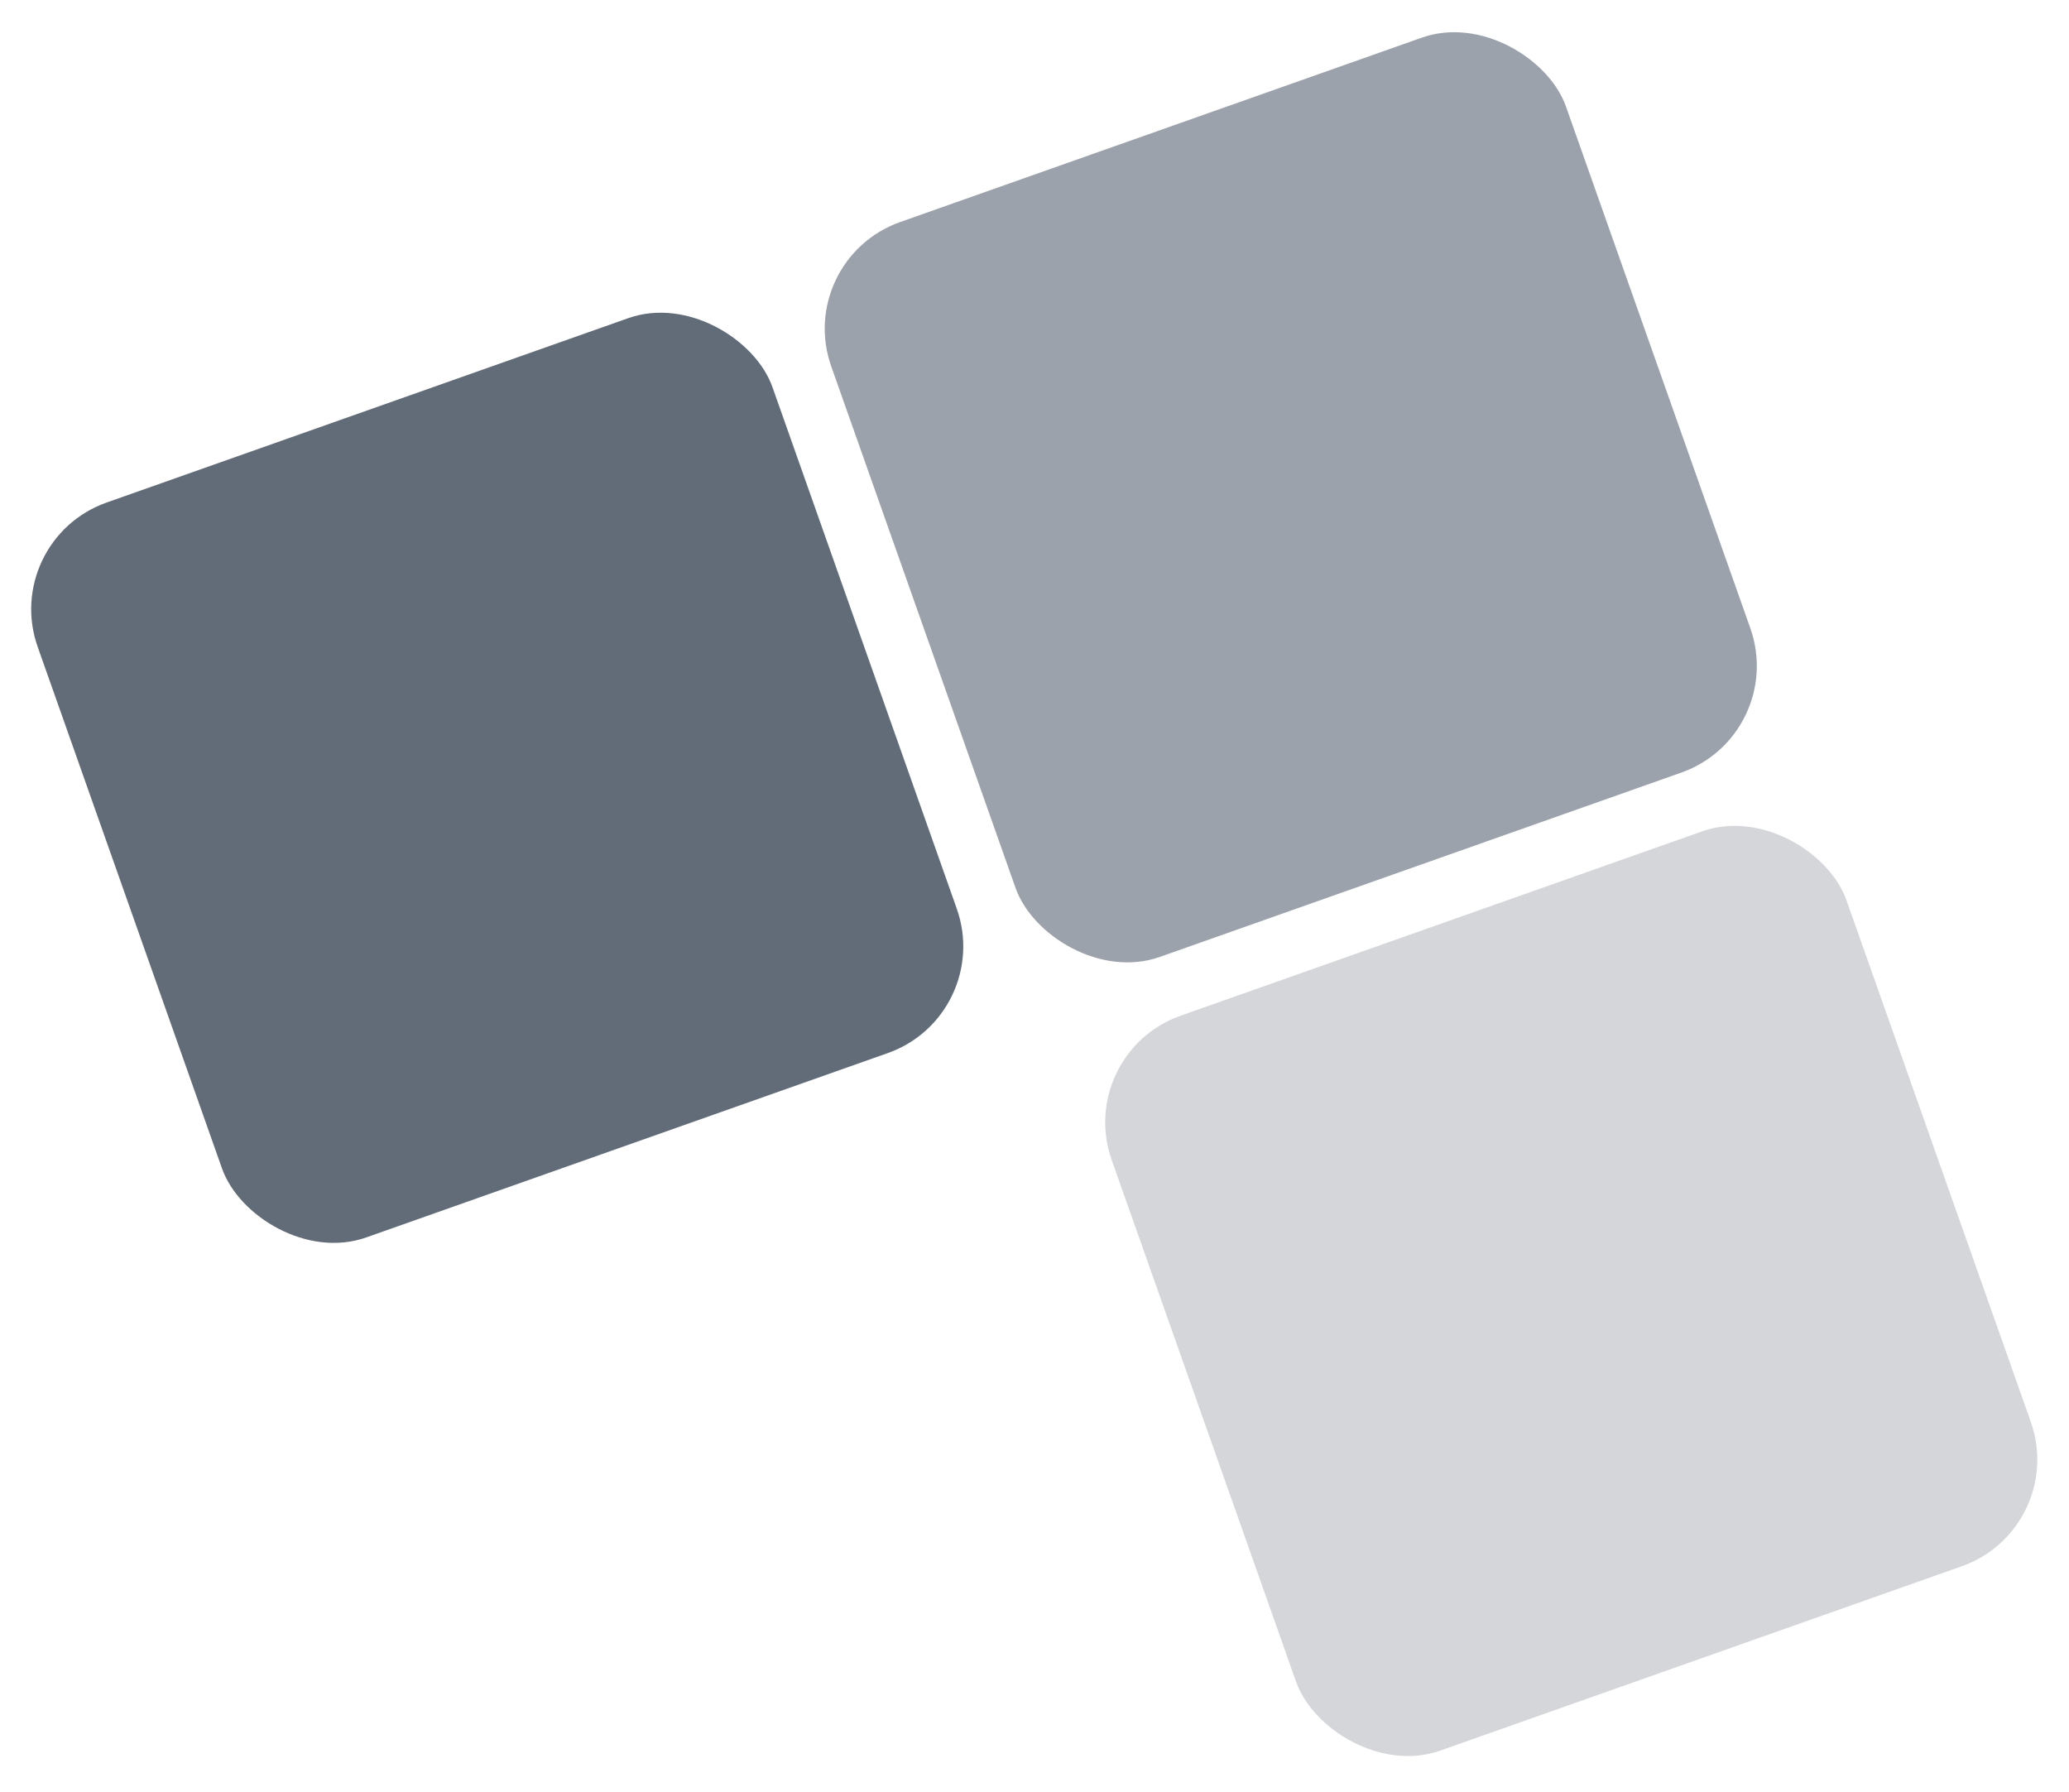 <svg width="366" height="317" fill="none" xmlns="http://www.w3.org/2000/svg"><rect y="95.551" width="137.858" height="137.858" rx="20" transform="rotate(-19.465 0 95.55)" fill="#626C78"/><rect x="140.377" y="45.938" width="137.858" height="137.858" rx="20" transform="rotate(-19.465 140.377 45.938)" fill="#9CA2AB"/><rect x="189.992" y="186.315" width="137.858" height="137.858" rx="20" transform="rotate(-19.465 189.992 186.315)" fill="#D4D6D9"/></svg>